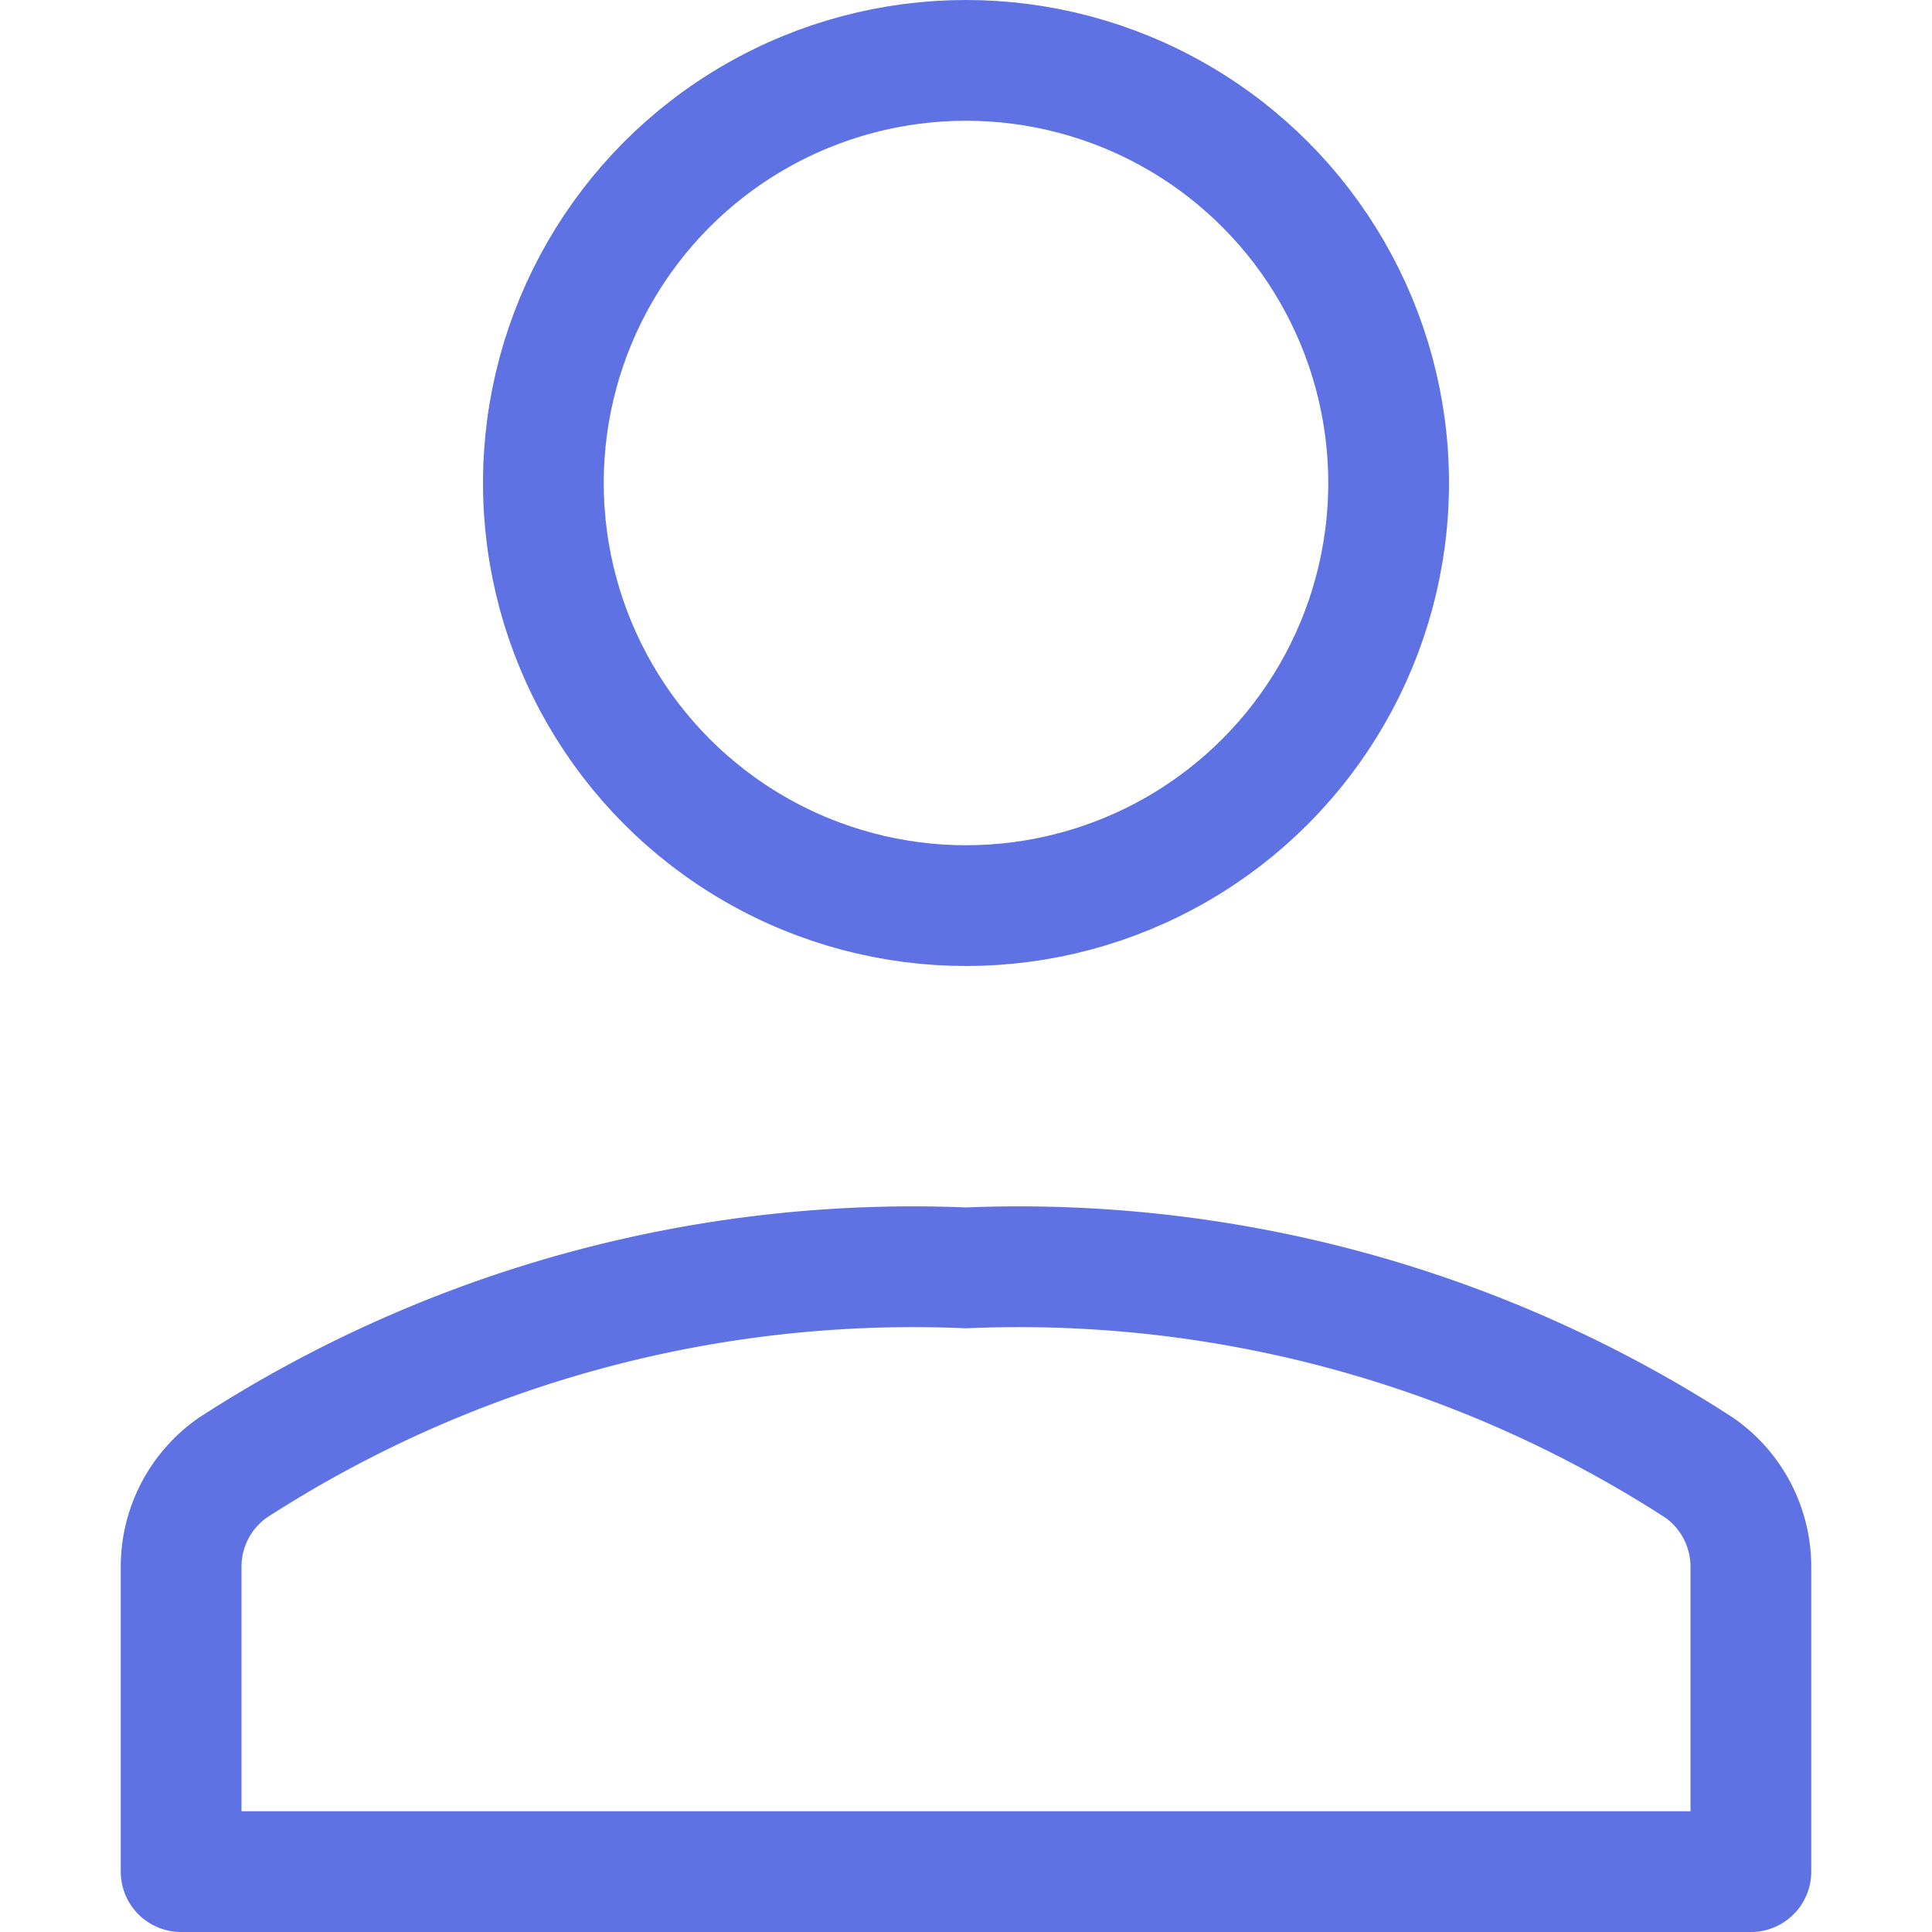 <svg xmlns="http://www.w3.org/2000/svg" xmlns:xlink="http://www.w3.org/1999/xlink" x="0px" y="0px" width="16px" height="16px" viewBox="0 0 16 16"><g transform="translate(0, 0)"><path data-color="color-2" d="M14.5,12.976a1,1,0,0,0-.426-.82A10.367,10.367,0,0,0,8,10.5a10.367,10.367,0,0,0-6.074,1.656,1,1,0,0,0-.426.82V15.5h13Z" fill="none" stroke="#5e72e4" stroke-linecap="round" stroke-linejoin="round"></path>
<circle cx="8" cy="4" r="3.5" fill="none" stroke="#5e72e4" stroke-linecap="round" stroke-linejoin="round"></circle></g></svg>